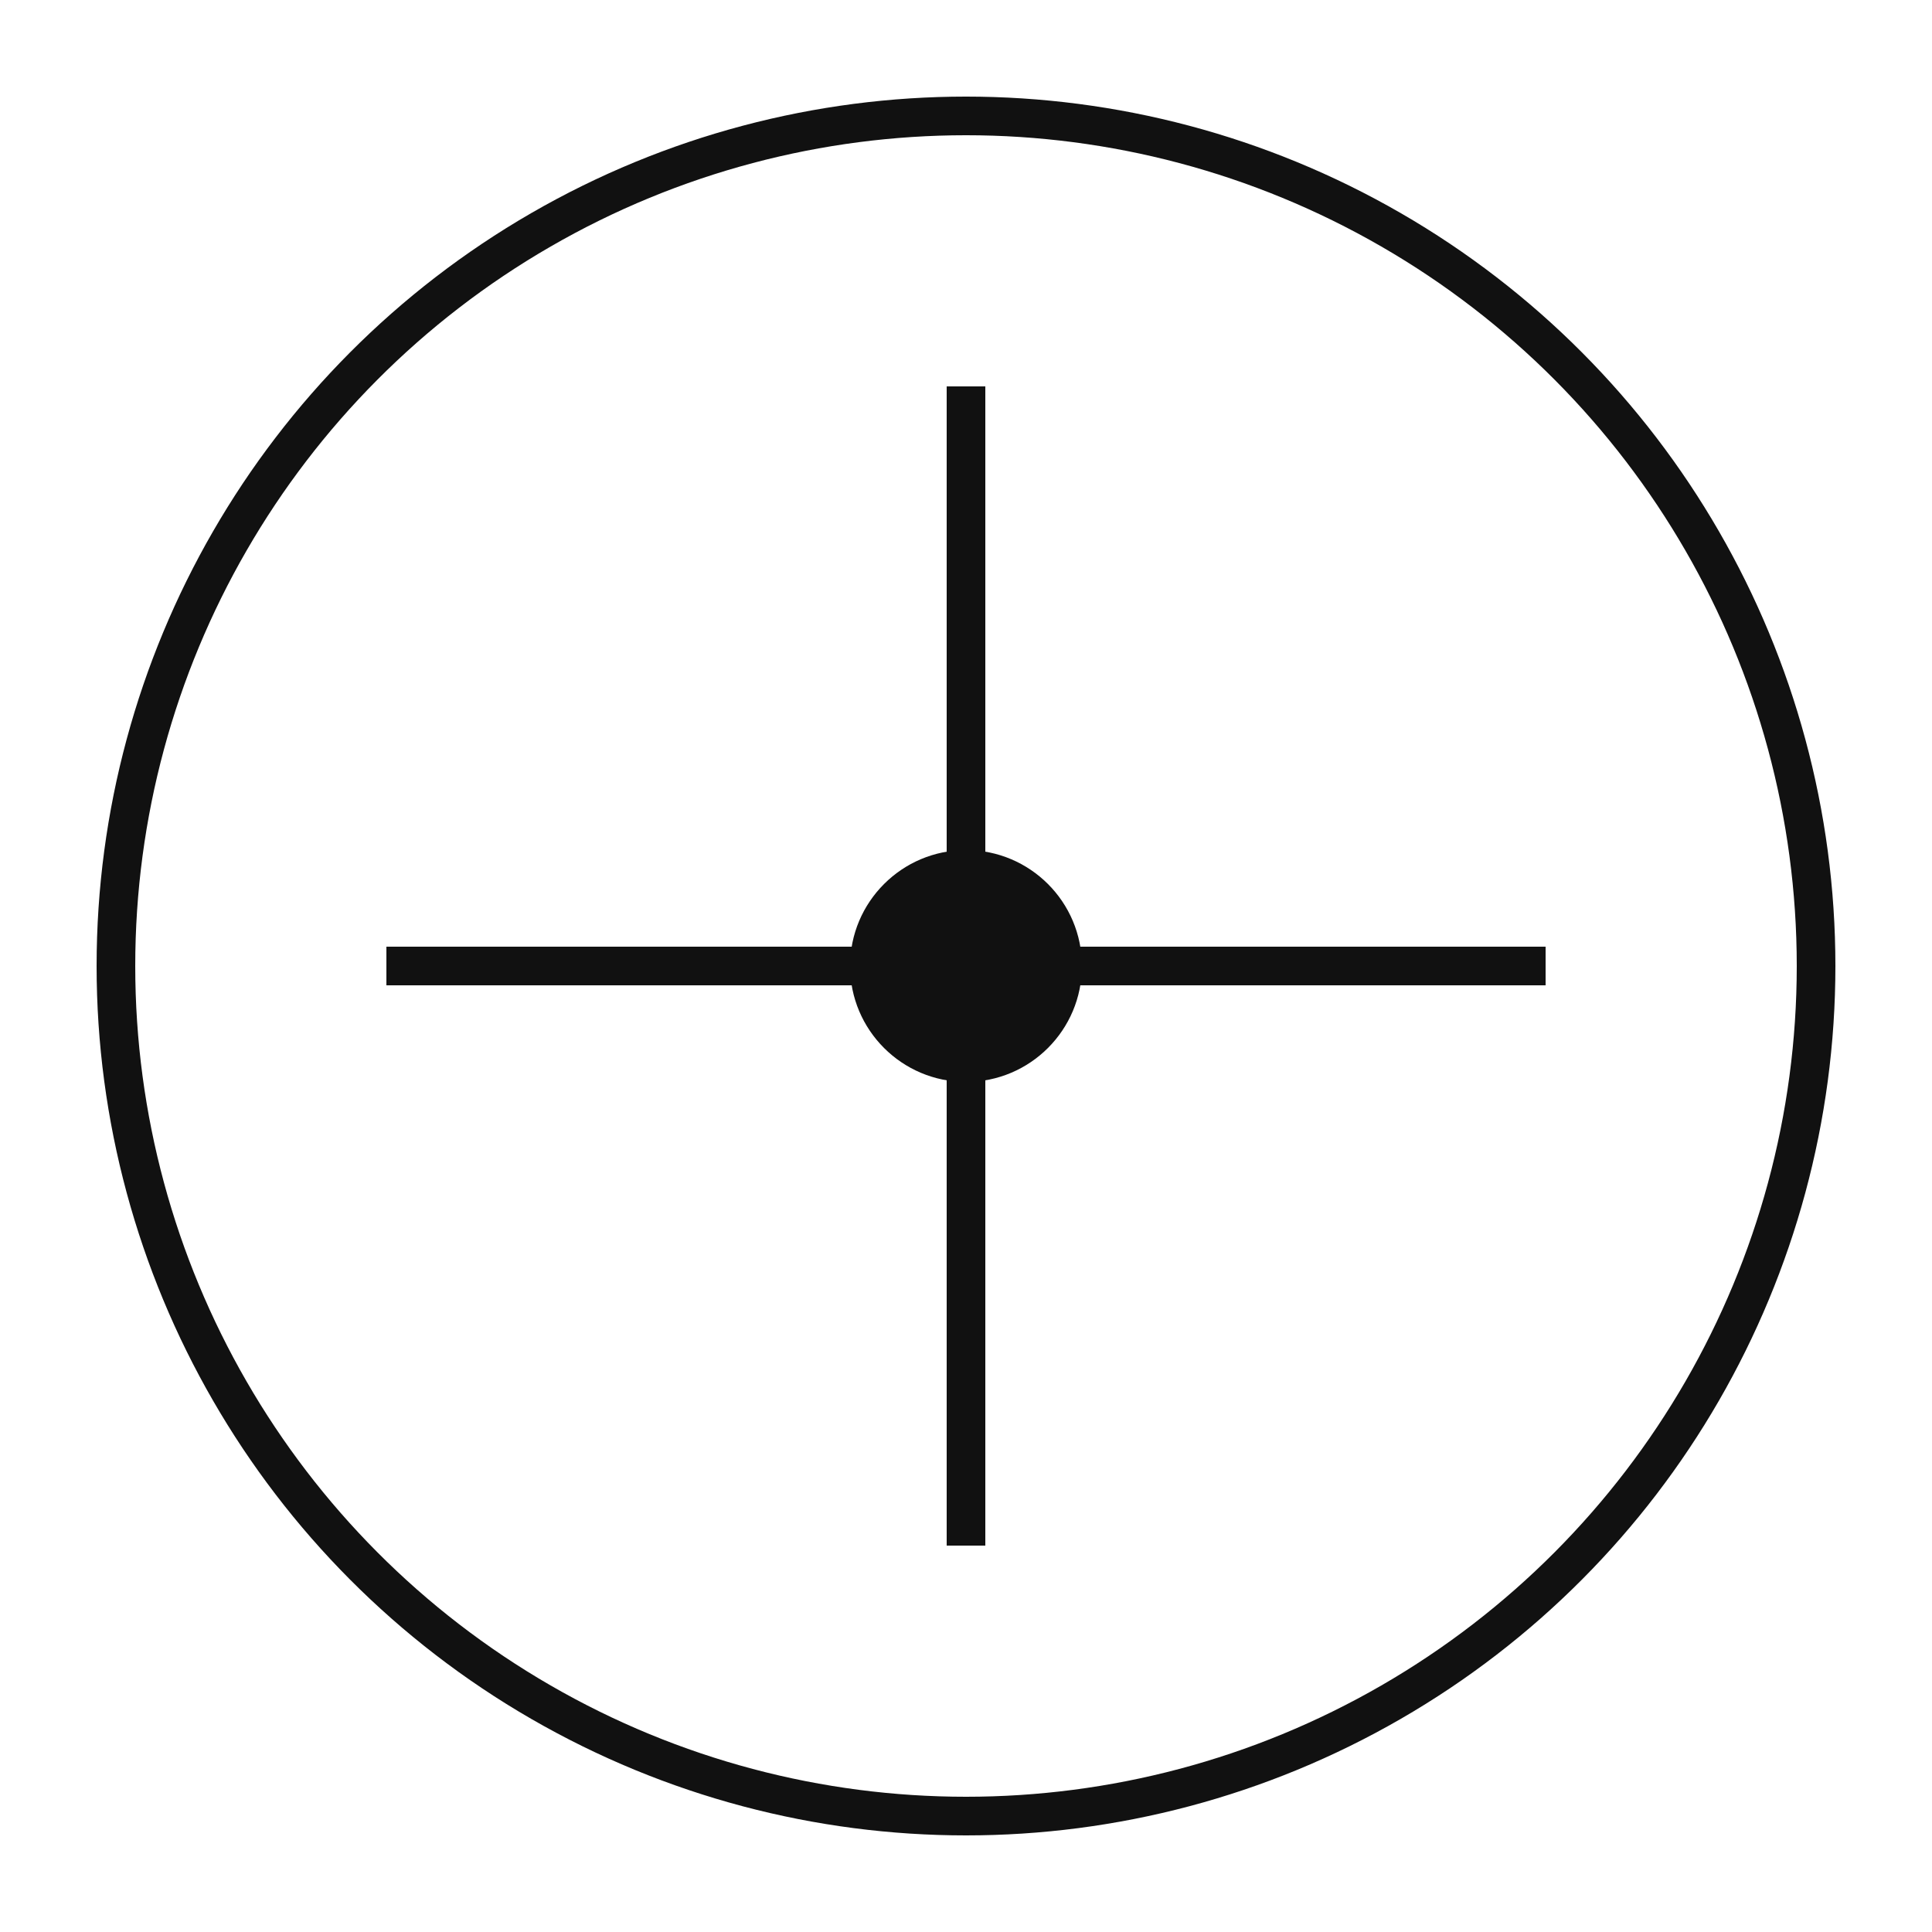 <svg xmlns="http://www.w3.org/2000/svg" viewBox="0 0 100 100">
<circle cx="50" cy="50" r="44" fill="none" stroke="#111" stroke-width="2"/>
<path d="M20 50h60" stroke="#111" stroke-width="2"/>
<path d="M50 20v60" stroke="#111" stroke-width="2"/>
<circle cx="50" cy="50" r="6" fill="#111"/></svg>